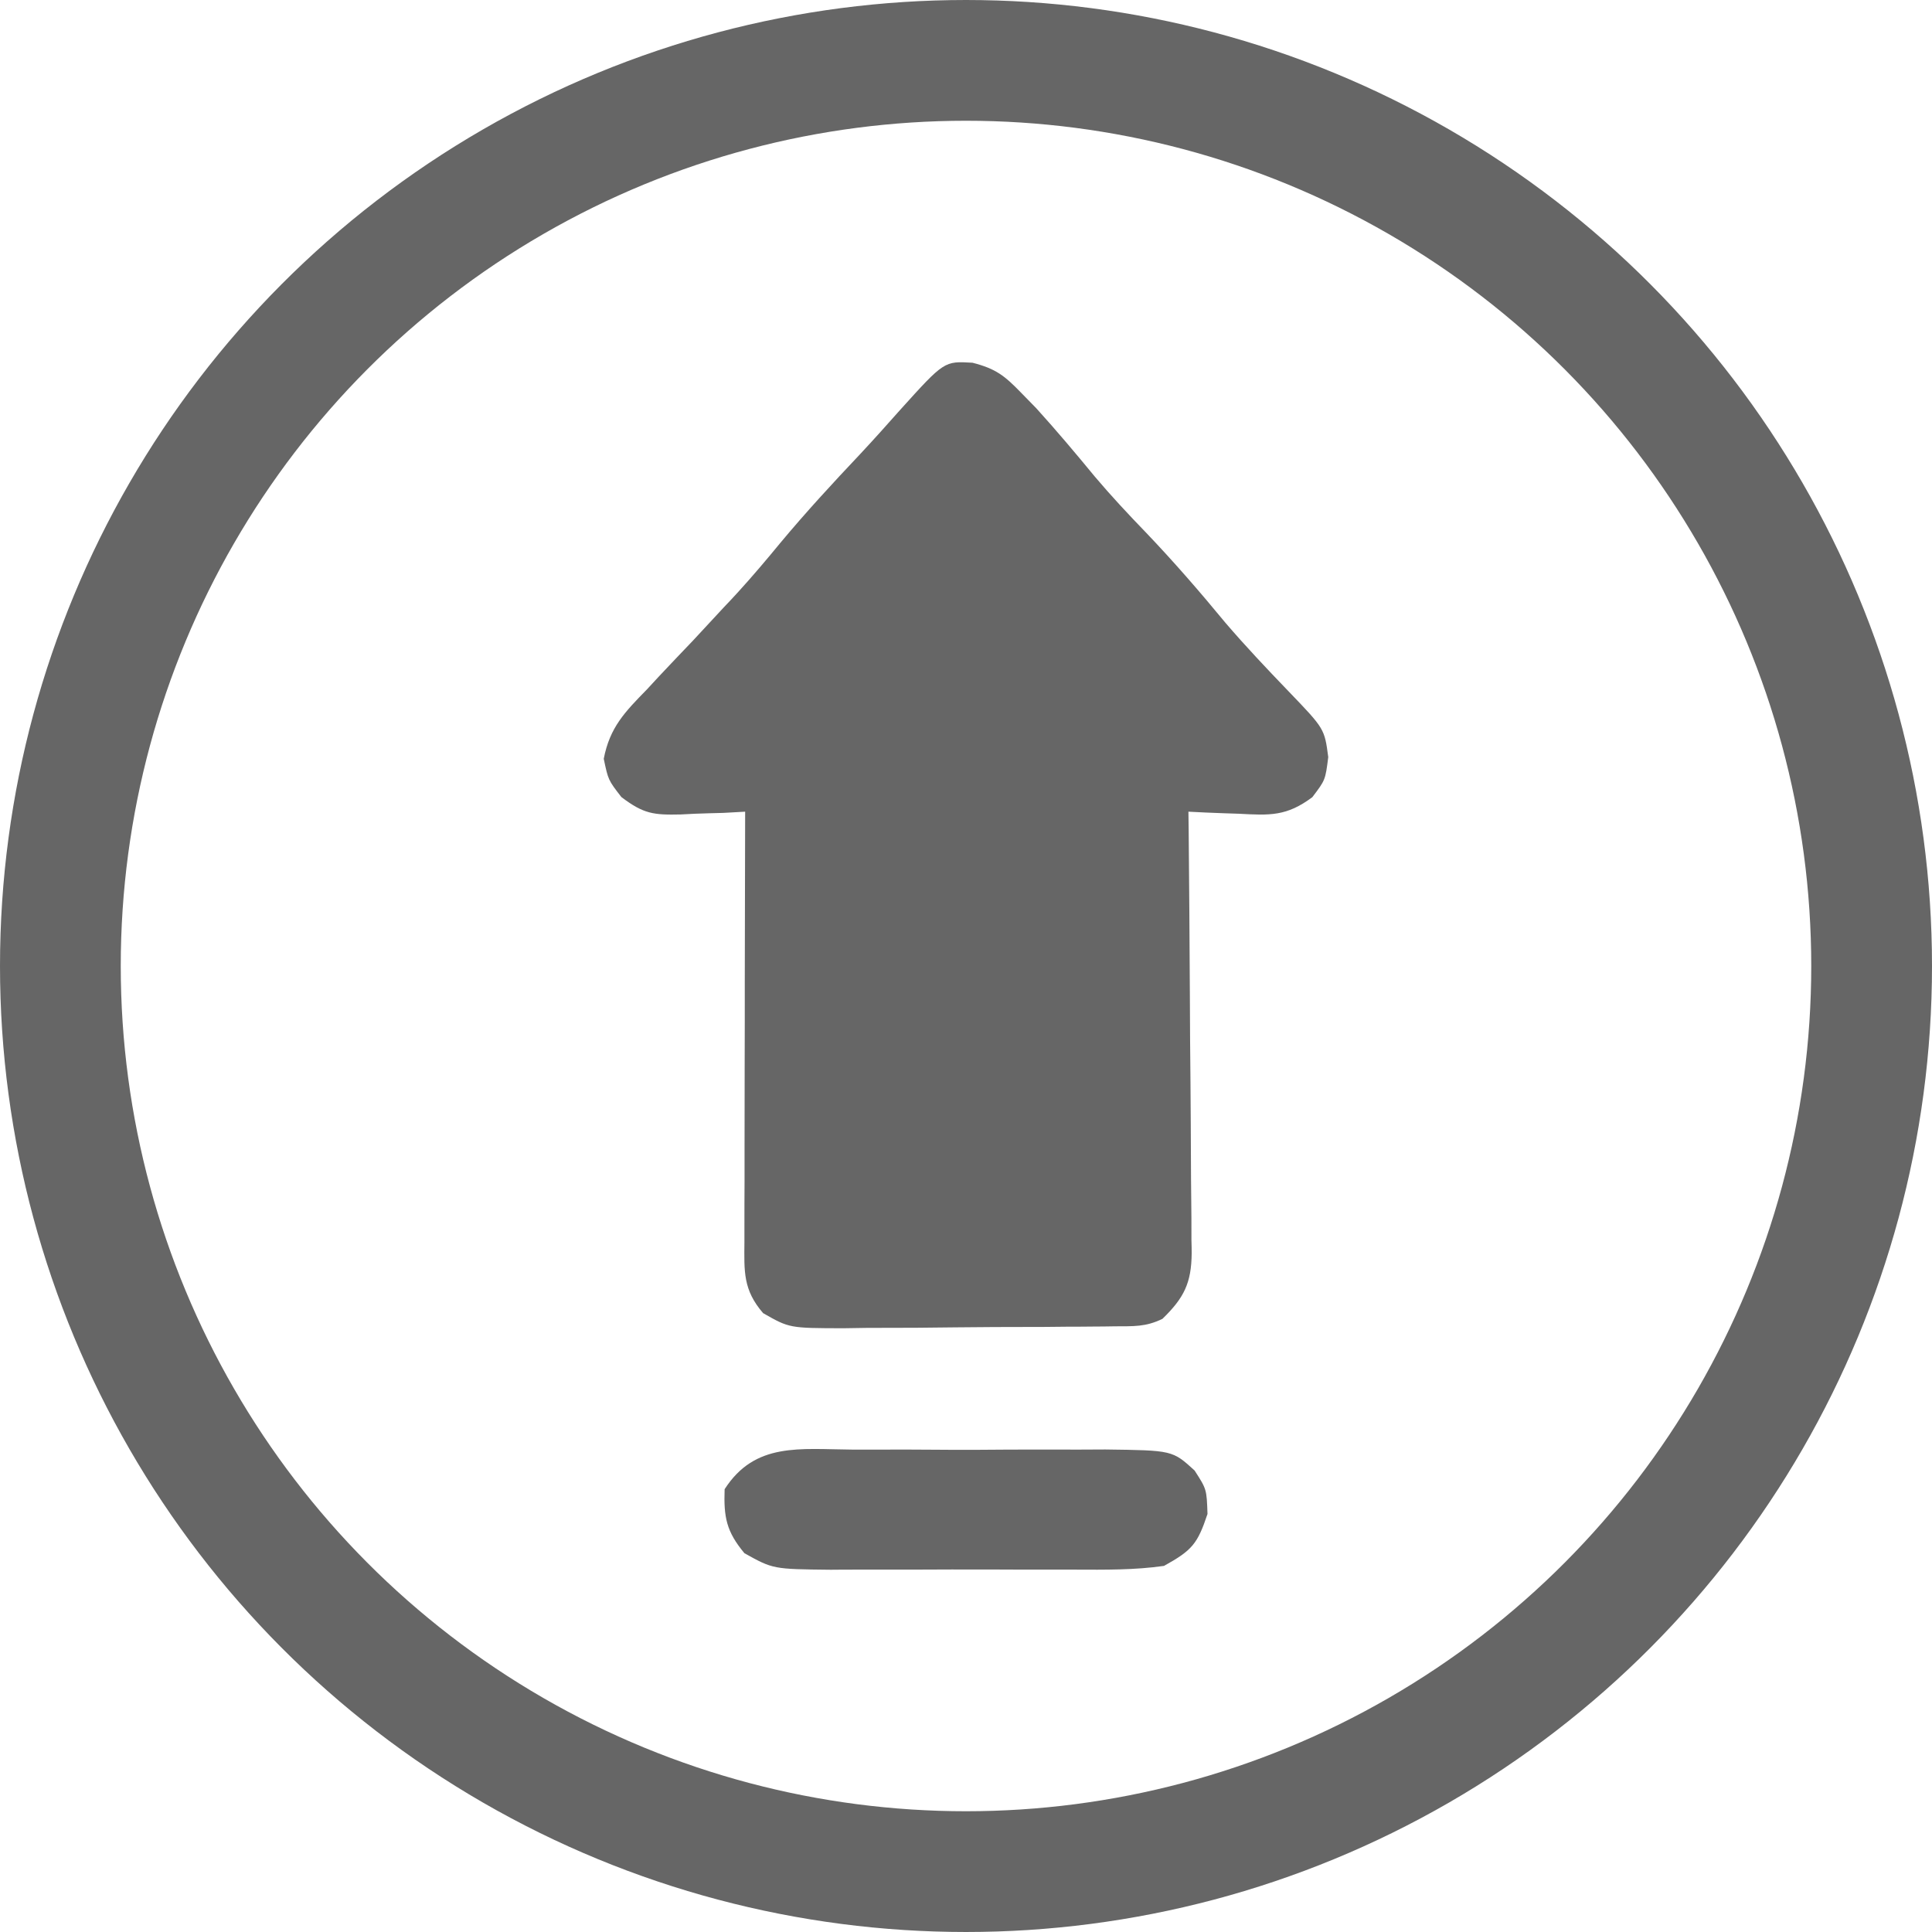 <svg width="16" height="16" viewBox="0 0 16 16" fill="none" xmlns="http://www.w3.org/2000/svg">
<circle cx="8" cy="8" r="7.5" stroke="#666666"/>
<path d="M8.054 3.004C8.248 3.054 8.319 3.111 8.455 3.251C8.497 3.294 8.539 3.337 8.582 3.381C8.749 3.565 8.908 3.754 9.066 3.946C9.202 4.107 9.345 4.26 9.492 4.412C9.722 4.653 9.937 4.901 10.148 5.157C10.316 5.353 10.493 5.54 10.672 5.726C10.969 6.035 10.969 6.035 11 6.27C10.976 6.46 10.976 6.46 10.868 6.602C10.655 6.761 10.517 6.753 10.258 6.739C10.218 6.738 10.178 6.736 10.136 6.735C10.038 6.732 9.94 6.727 9.842 6.722C9.843 6.771 9.843 6.82 9.844 6.87C9.848 7.33 9.852 7.789 9.854 8.249C9.855 8.485 9.856 8.722 9.859 8.958C9.861 9.186 9.862 9.414 9.863 9.642C9.863 9.729 9.864 9.816 9.865 9.903C9.867 10.025 9.867 10.147 9.867 10.269C9.868 10.305 9.869 10.34 9.869 10.377C9.867 10.625 9.806 10.748 9.627 10.922C9.488 10.99 9.388 10.983 9.233 10.984C9.173 10.985 9.114 10.986 9.052 10.986C8.987 10.987 8.923 10.987 8.856 10.987C8.757 10.988 8.757 10.988 8.655 10.989C8.514 10.989 8.374 10.99 8.233 10.99C8.018 10.991 7.803 10.994 7.588 10.996C7.452 10.996 7.315 10.997 7.179 10.997C7.082 10.999 7.082 10.999 6.984 11C6.537 10.999 6.537 10.999 6.32 10.875C6.153 10.682 6.163 10.529 6.165 10.287C6.165 10.248 6.165 10.21 6.165 10.17C6.165 10.043 6.165 9.916 6.166 9.788C6.166 9.7 6.166 9.612 6.166 9.524C6.166 9.292 6.167 9.06 6.167 8.827C6.168 8.591 6.168 8.354 6.168 8.117C6.169 7.652 6.17 7.187 6.171 6.722C6.112 6.725 6.052 6.729 5.991 6.732C5.913 6.734 5.834 6.736 5.756 6.739C5.717 6.741 5.678 6.743 5.638 6.745C5.412 6.75 5.331 6.741 5.146 6.601C5.037 6.46 5.037 6.46 5 6.284C5.05 6.024 5.174 5.897 5.358 5.709C5.39 5.674 5.422 5.64 5.455 5.604C5.549 5.504 5.644 5.404 5.739 5.305C5.825 5.213 5.91 5.121 5.995 5.029C6.053 4.968 6.053 4.968 6.111 4.905C6.233 4.771 6.349 4.634 6.464 4.494C6.675 4.241 6.897 4 7.124 3.76C7.237 3.639 7.347 3.516 7.457 3.392C7.82 2.99 7.82 2.99 8.054 3.004Z" fill="#666666"/>
<path d="M7.058 12.005C7.132 12.005 7.207 12.005 7.284 12.005C7.441 12.004 7.598 12.005 7.755 12.006C7.957 12.008 8.158 12.007 8.359 12.005C8.551 12.004 8.744 12.005 8.936 12.005C9.008 12.005 9.08 12.004 9.154 12.004C9.71 12.011 9.71 12.011 9.893 12.178C9.993 12.333 9.993 12.333 10 12.538C9.917 12.787 9.872 12.839 9.64 12.968C9.395 13.003 9.151 13 8.903 12.999C8.831 12.999 8.759 12.999 8.685 12.999C8.534 12.999 8.382 12.999 8.23 12.998C7.998 12.997 7.766 12.998 7.533 12.999C7.386 12.999 7.238 12.999 7.091 12.999C7.022 12.999 6.952 12.999 6.881 13C6.402 12.995 6.402 12.995 6.165 12.863C6.015 12.683 5.993 12.564 6.001 12.333C6.253 11.941 6.625 12.002 7.058 12.005Z" fill="#666666"/>
</svg>

